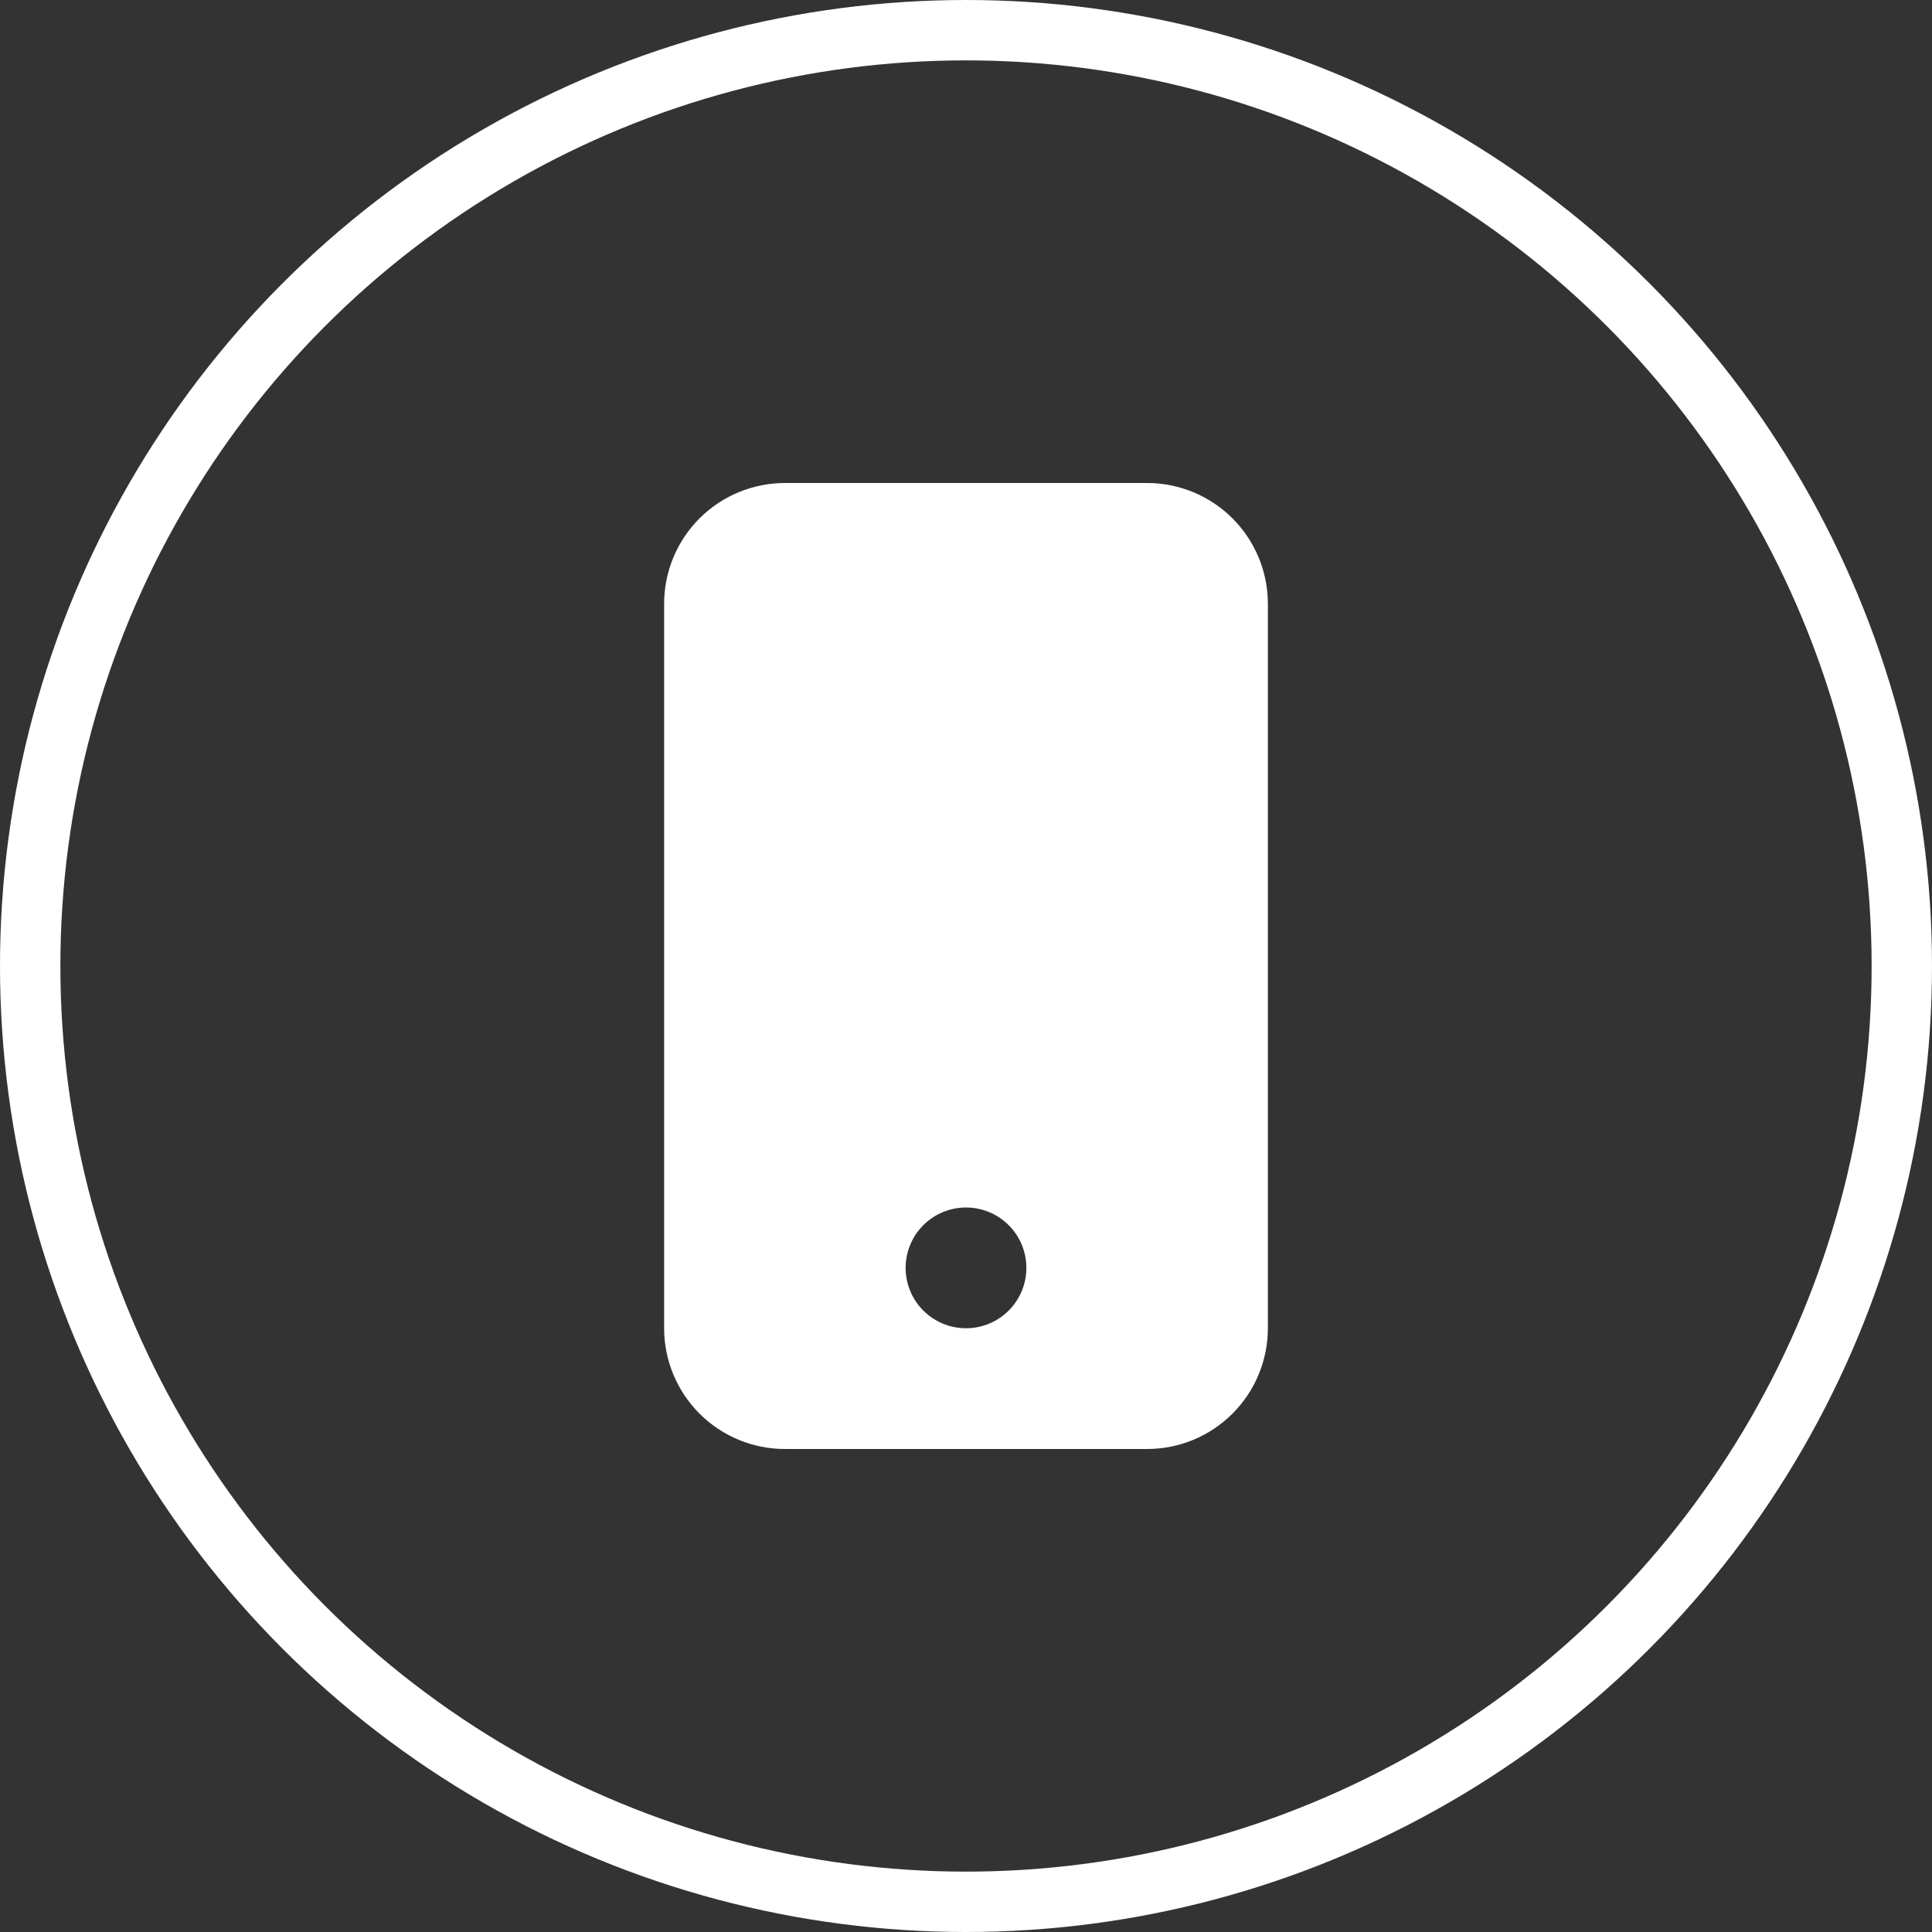<svg width="32" height="32" viewBox="0 0 32 32" fill="none" xmlns="http://www.w3.org/2000/svg">
<rect x="0" y="0" width="32" height="32" fill="#333333" stroke="none"/>
<circle cx="16" cy="16" r="15.5" stroke="white"/>
<path d="M11 10C11 9.47 11.211 8.961 11.586 8.586C11.961 8.211 12.47 8 13 8H19C19.53 8 20.039 8.211 20.414 8.586C20.789 8.961 21 9.47 21 10V22C21 22.53 20.789 23.039 20.414 23.414C20.039 23.789 19.53 24 19 24H13C12.47 24 11.961 23.789 11.586 23.414C11.211 23.039 11 22.53 11 22V10ZM17 21C17 20.735 16.895 20.48 16.707 20.293C16.52 20.105 16.265 20 16 20C15.735 20 15.48 20.105 15.293 20.293C15.105 20.48 15 20.735 15 21C15 21.265 15.105 21.52 15.293 21.707C15.48 21.895 15.735 22 16 22C16.265 22 16.52 21.895 16.707 21.707C16.895 21.52 17 21.265 17 21Z" fill="white"/>
</svg>
